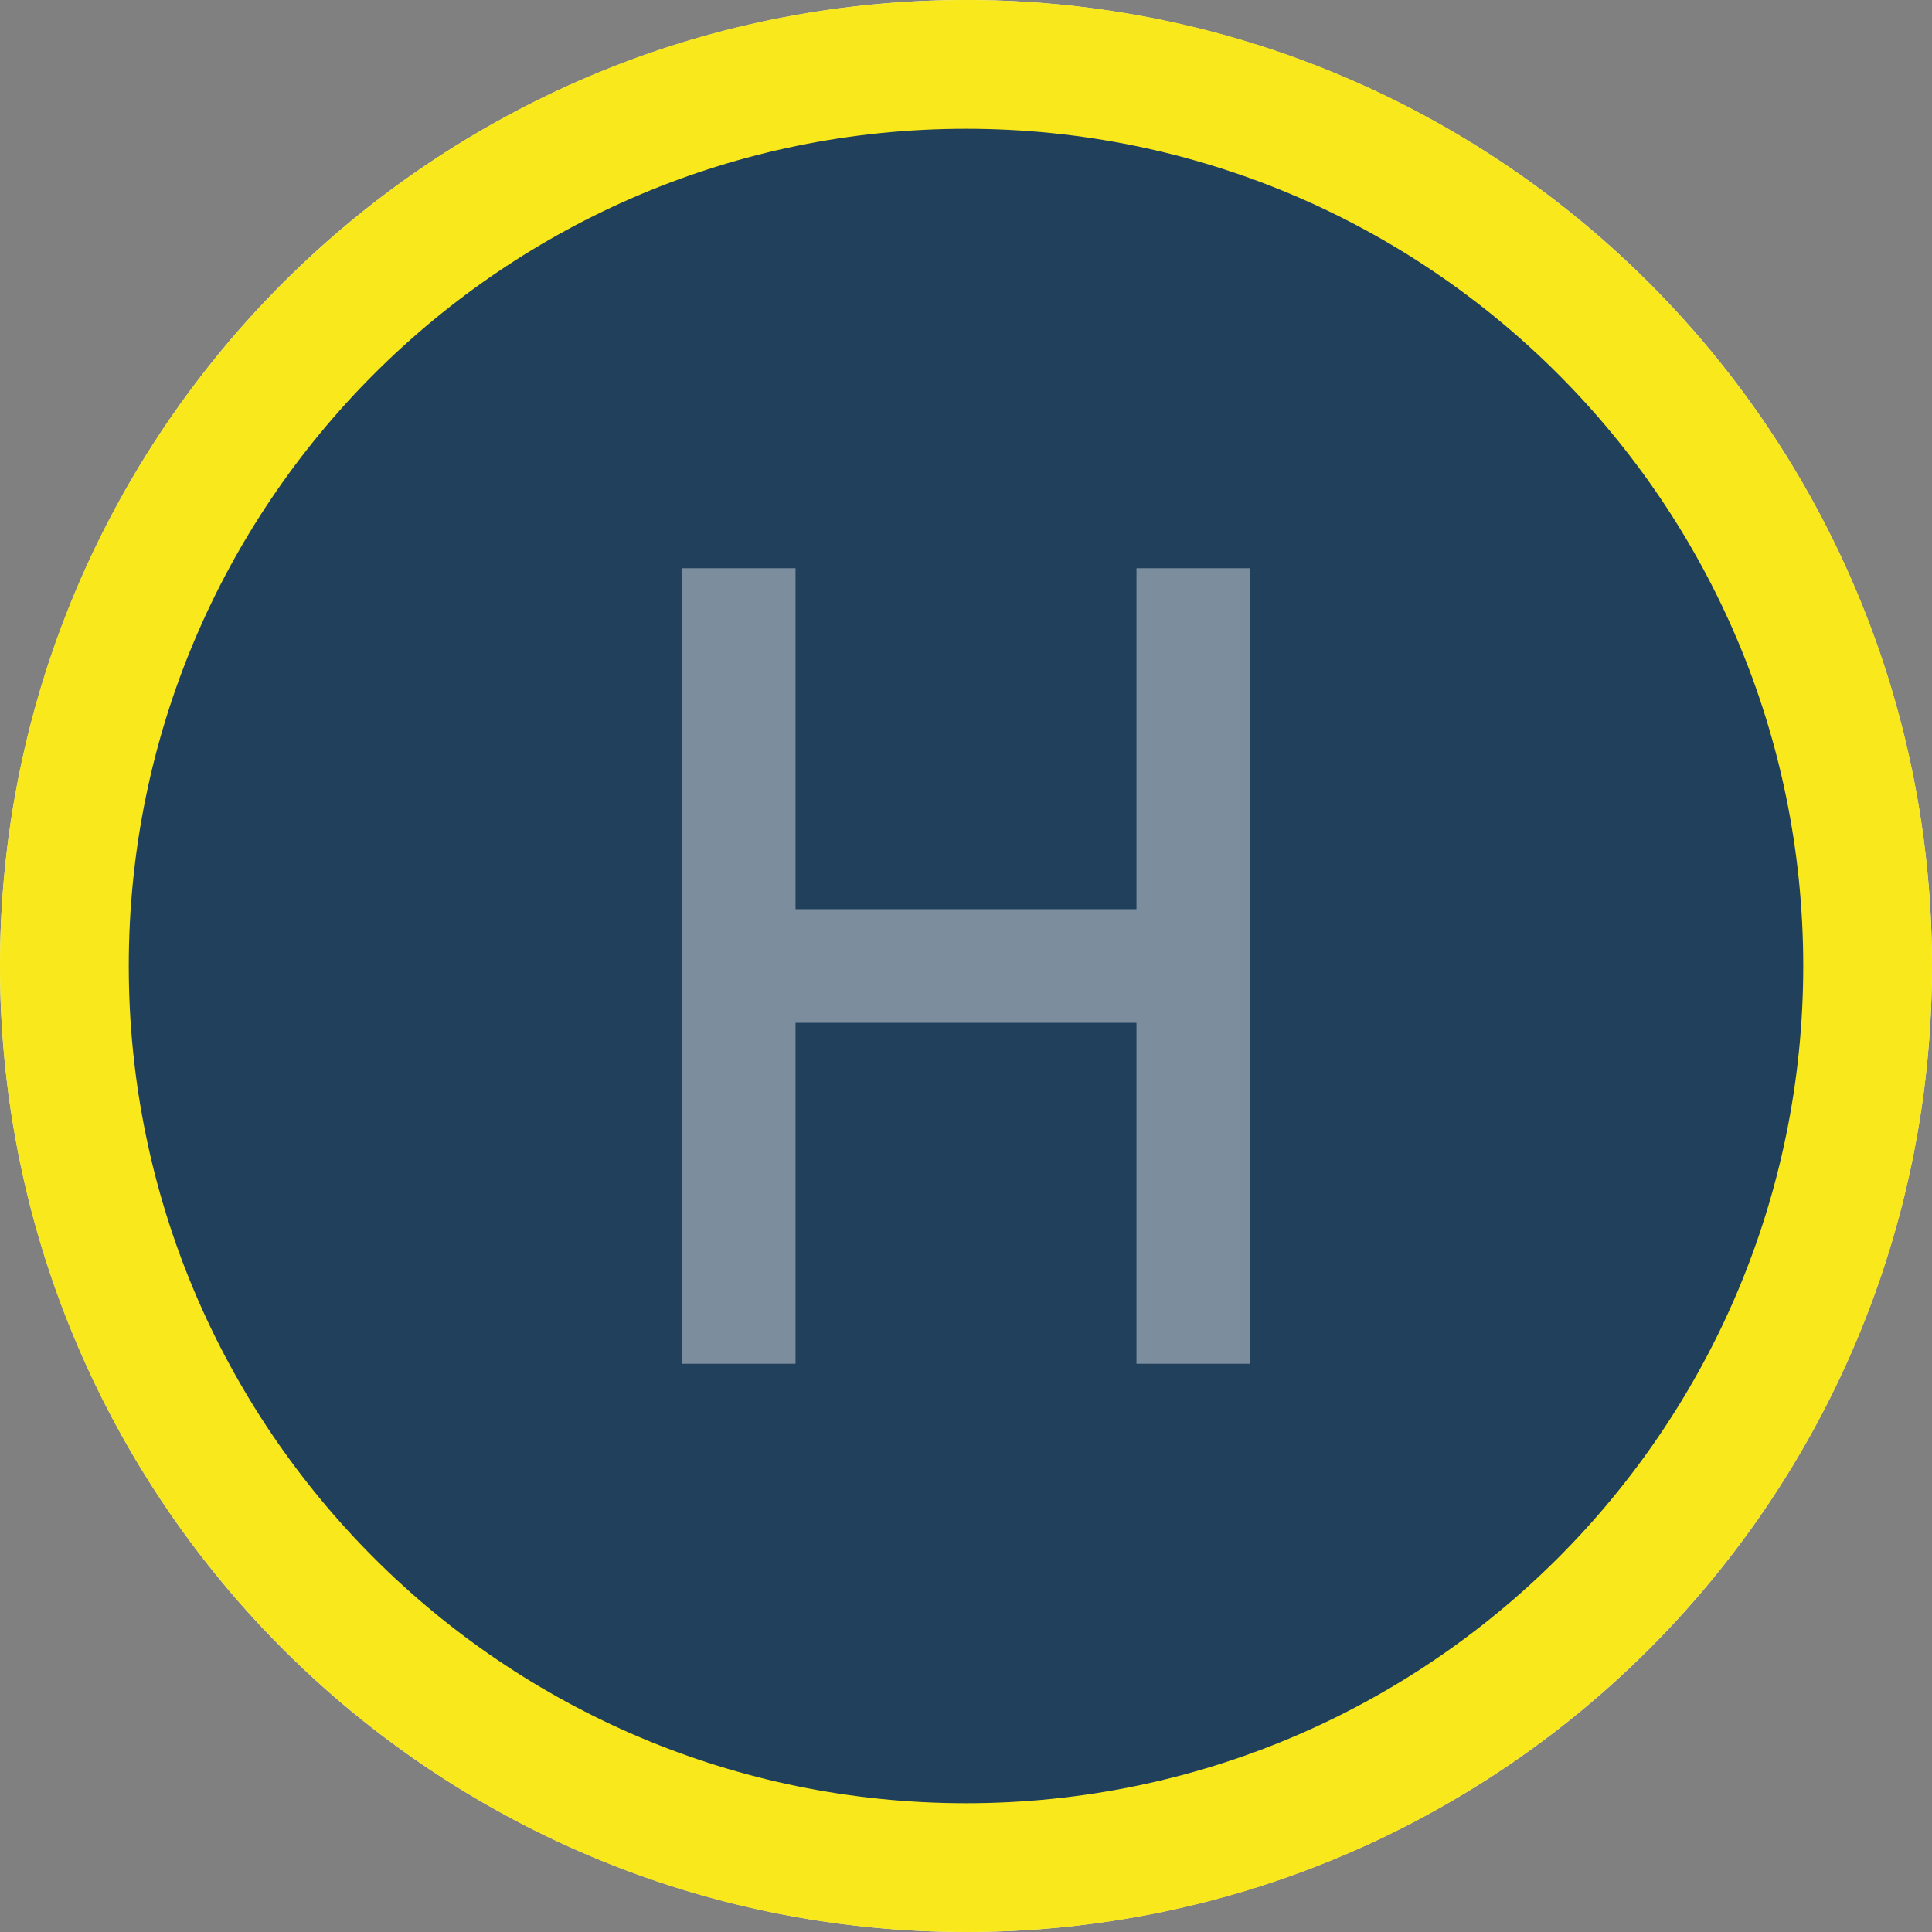 <svg xmlns="http://www.w3.org/2000/svg" xmlns:xlink="http://www.w3.org/1999/xlink" width="17" height="17" version="1.1" viewBox="0 0 17 17"><rect x="0" y="0" width="17" height="17" fill="#808080" stroke="none"/><title>helipad-s</title><desc>Created with Sketch.</desc><g id="Transport" fill="none" fill-rule="evenodd" stroke="none" stroke-width="1"><g id="helipad-s"><circle id="Oval-1-Copy-43" cx="8.5" cy="8.5" r="8.5" fill="#FFF"/><circle id="Oval-1-Copy-42" cx="8.5" cy="8.5" r="7.5" fill="#21405C"/><path id="Oval-1-Copy-54" fill="#F8E81C" d="M8.5,17 C13.194,17 17,13.194 17,8.5 C17,3.806 13.194,0 8.5,0 C3.806,0 0,3.806 0,8.5 C0,13.194 3.806,17 8.5,17 Z M8.5,15.867 C12.568,15.867 15.867,12.568 15.867,8.5 C15.867,4.432 12.568,1.133 8.5,1.133 C4.432,1.133 1.133,4.432 1.133,8.5 C1.133,12.568 4.432,15.867 8.5,15.867 Z"/><path id="Rectangle-53-Copy-3" fill="#FFF" d="M6,5 L7,5 L7,12 L6,12 L6,5 Z M10,5 L11,5 L11,12 L10,12 L10,5 Z M7,8 L10,8 L10,9 L7,9 L7,8 Z" opacity=".41"/></g></g></svg>